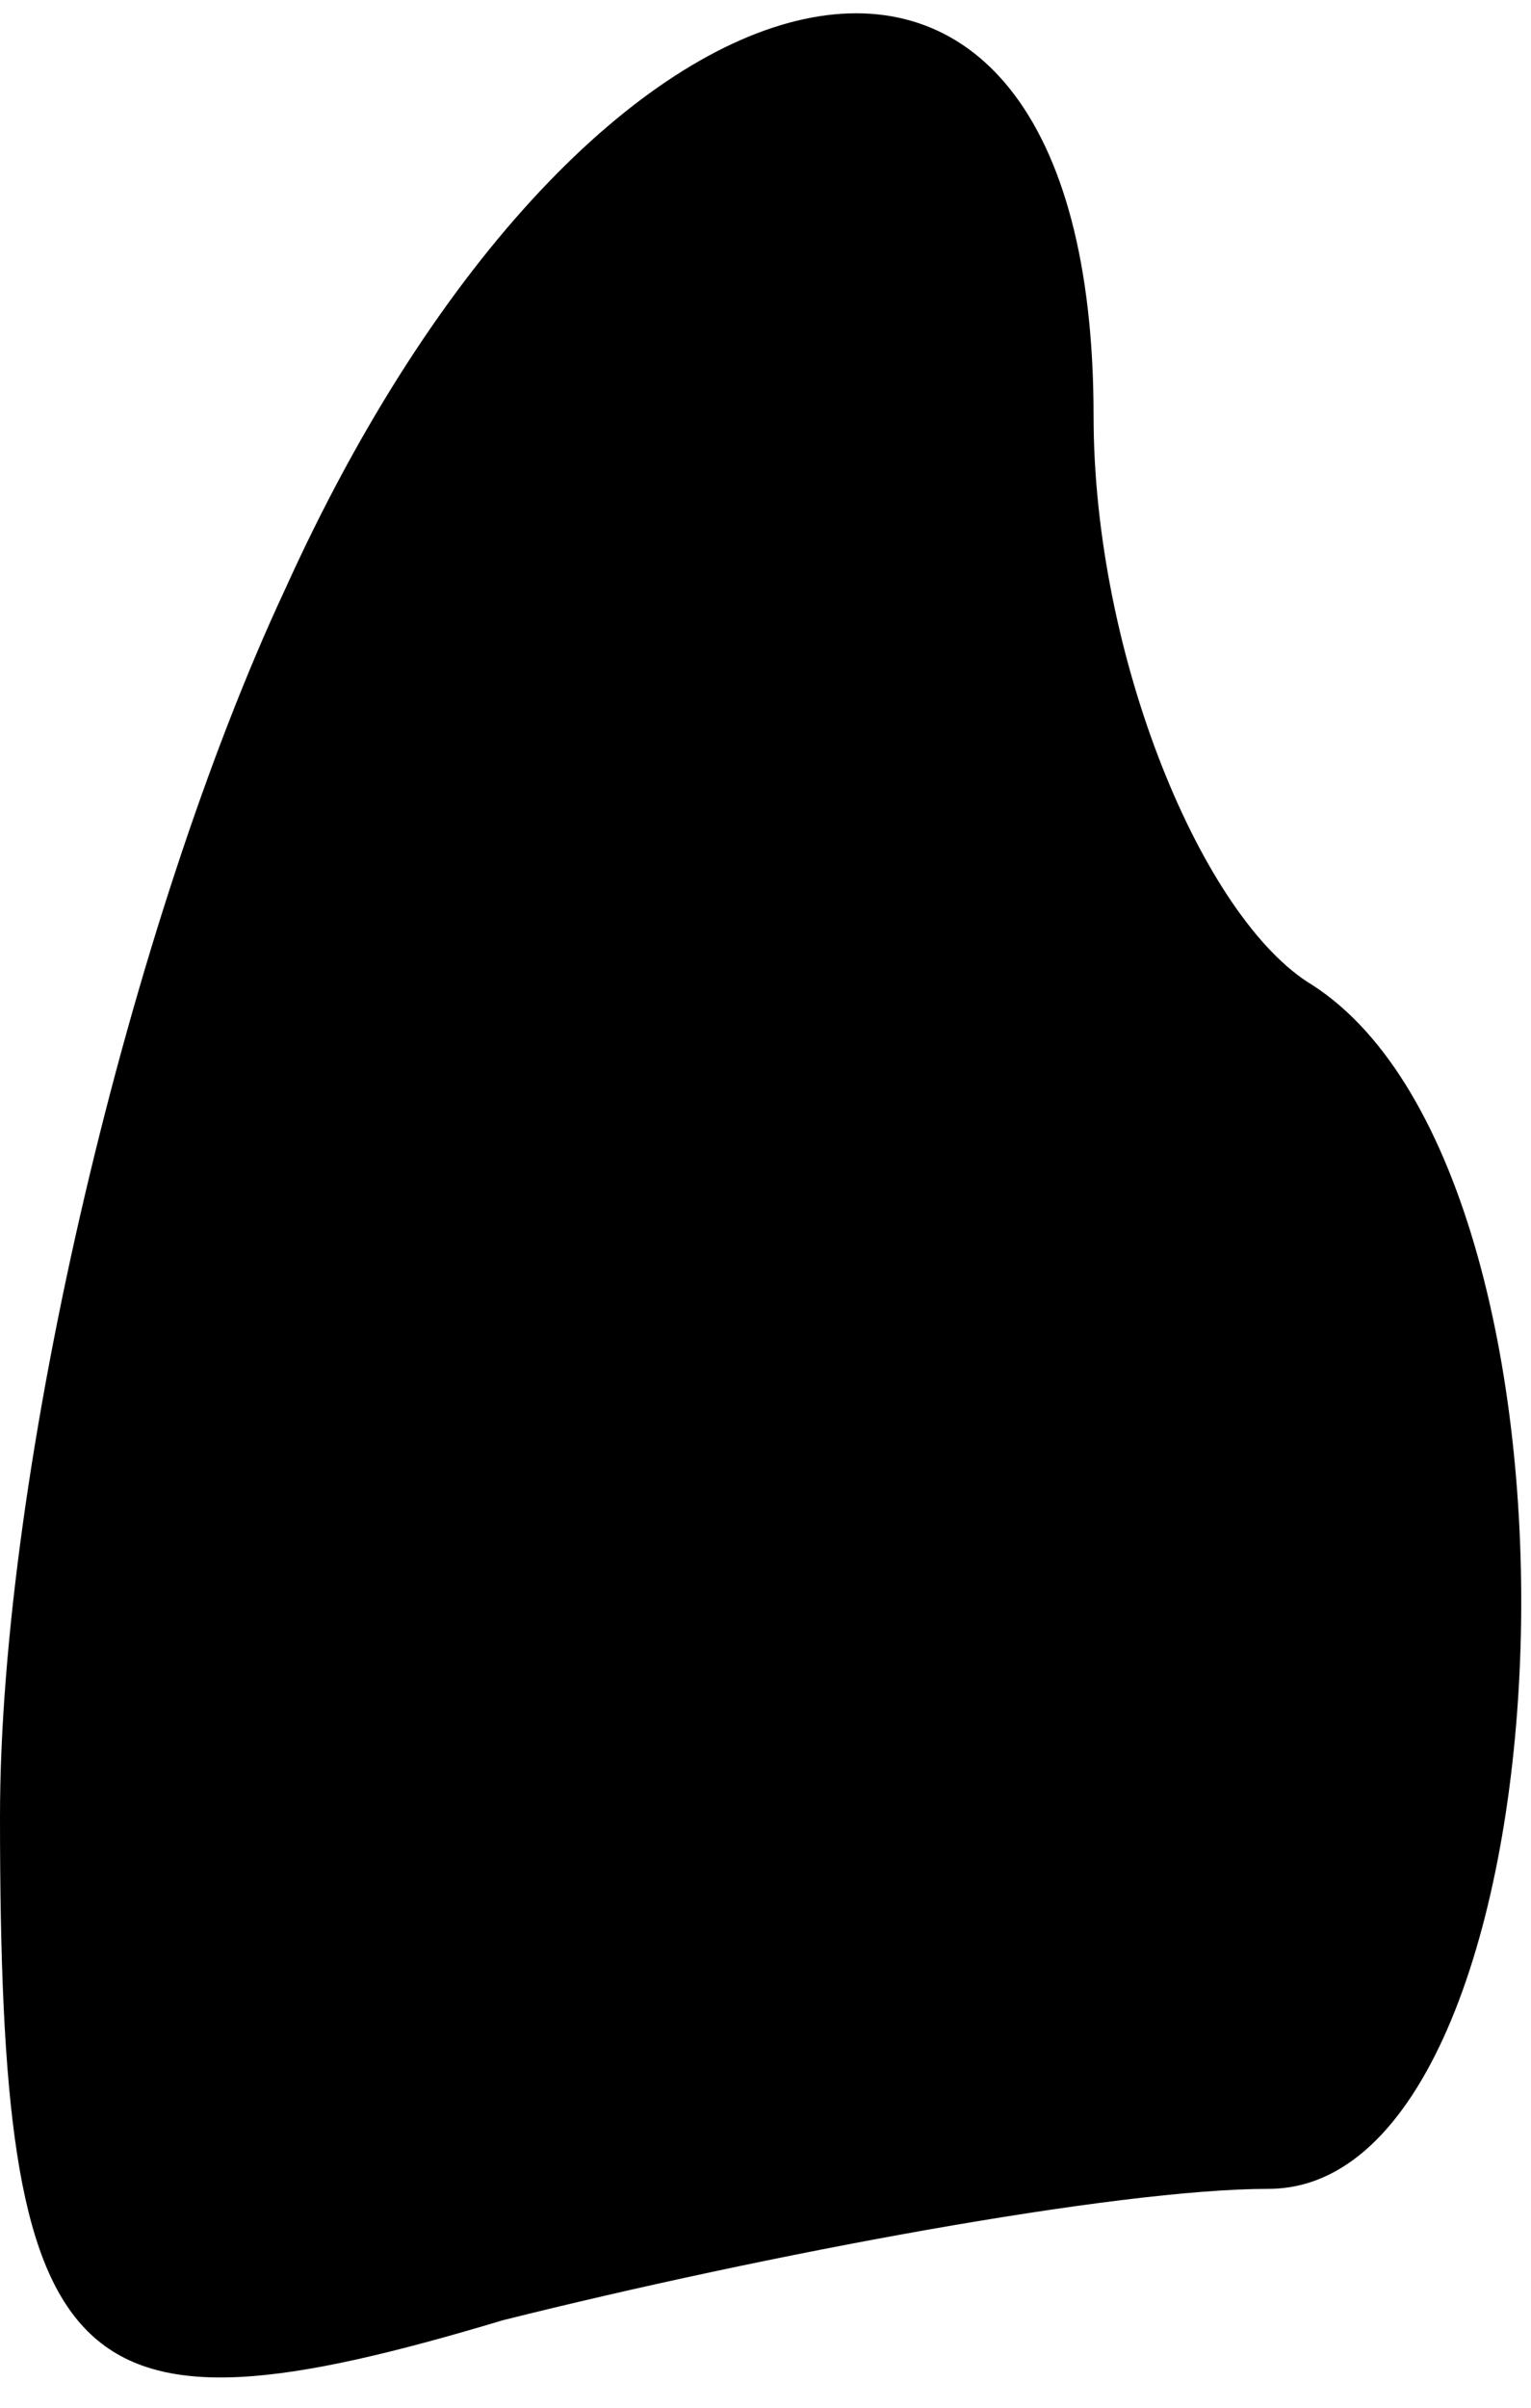 <?xml version="1.0" standalone="no"?>
<!DOCTYPE svg PUBLIC "-//W3C//DTD SVG 20010904//EN"
 "http://www.w3.org/TR/2001/REC-SVG-20010904/DTD/svg10.dtd">
<svg version="1.0" xmlns="http://www.w3.org/2000/svg"
 width="7pt" height="11pt" viewBox="0 0 7 11"
 preserveAspectRatio="xMidYMid meet">
<g transform="translate(0,11) scale(0.1,-0.1)"
fill="#000000" stroke="none">
<path fill="#000000" stroke="none" d="M13 83 c-7 -15 -13 -40 -13 -56 0 -26
3 -29 23 -23 12 3 28 6 35 6 14 0 16 46 2 55 -5 3 -10 15 -10 26 0 28 -23 23
-37 -8z"/>
</g>
</svg>
